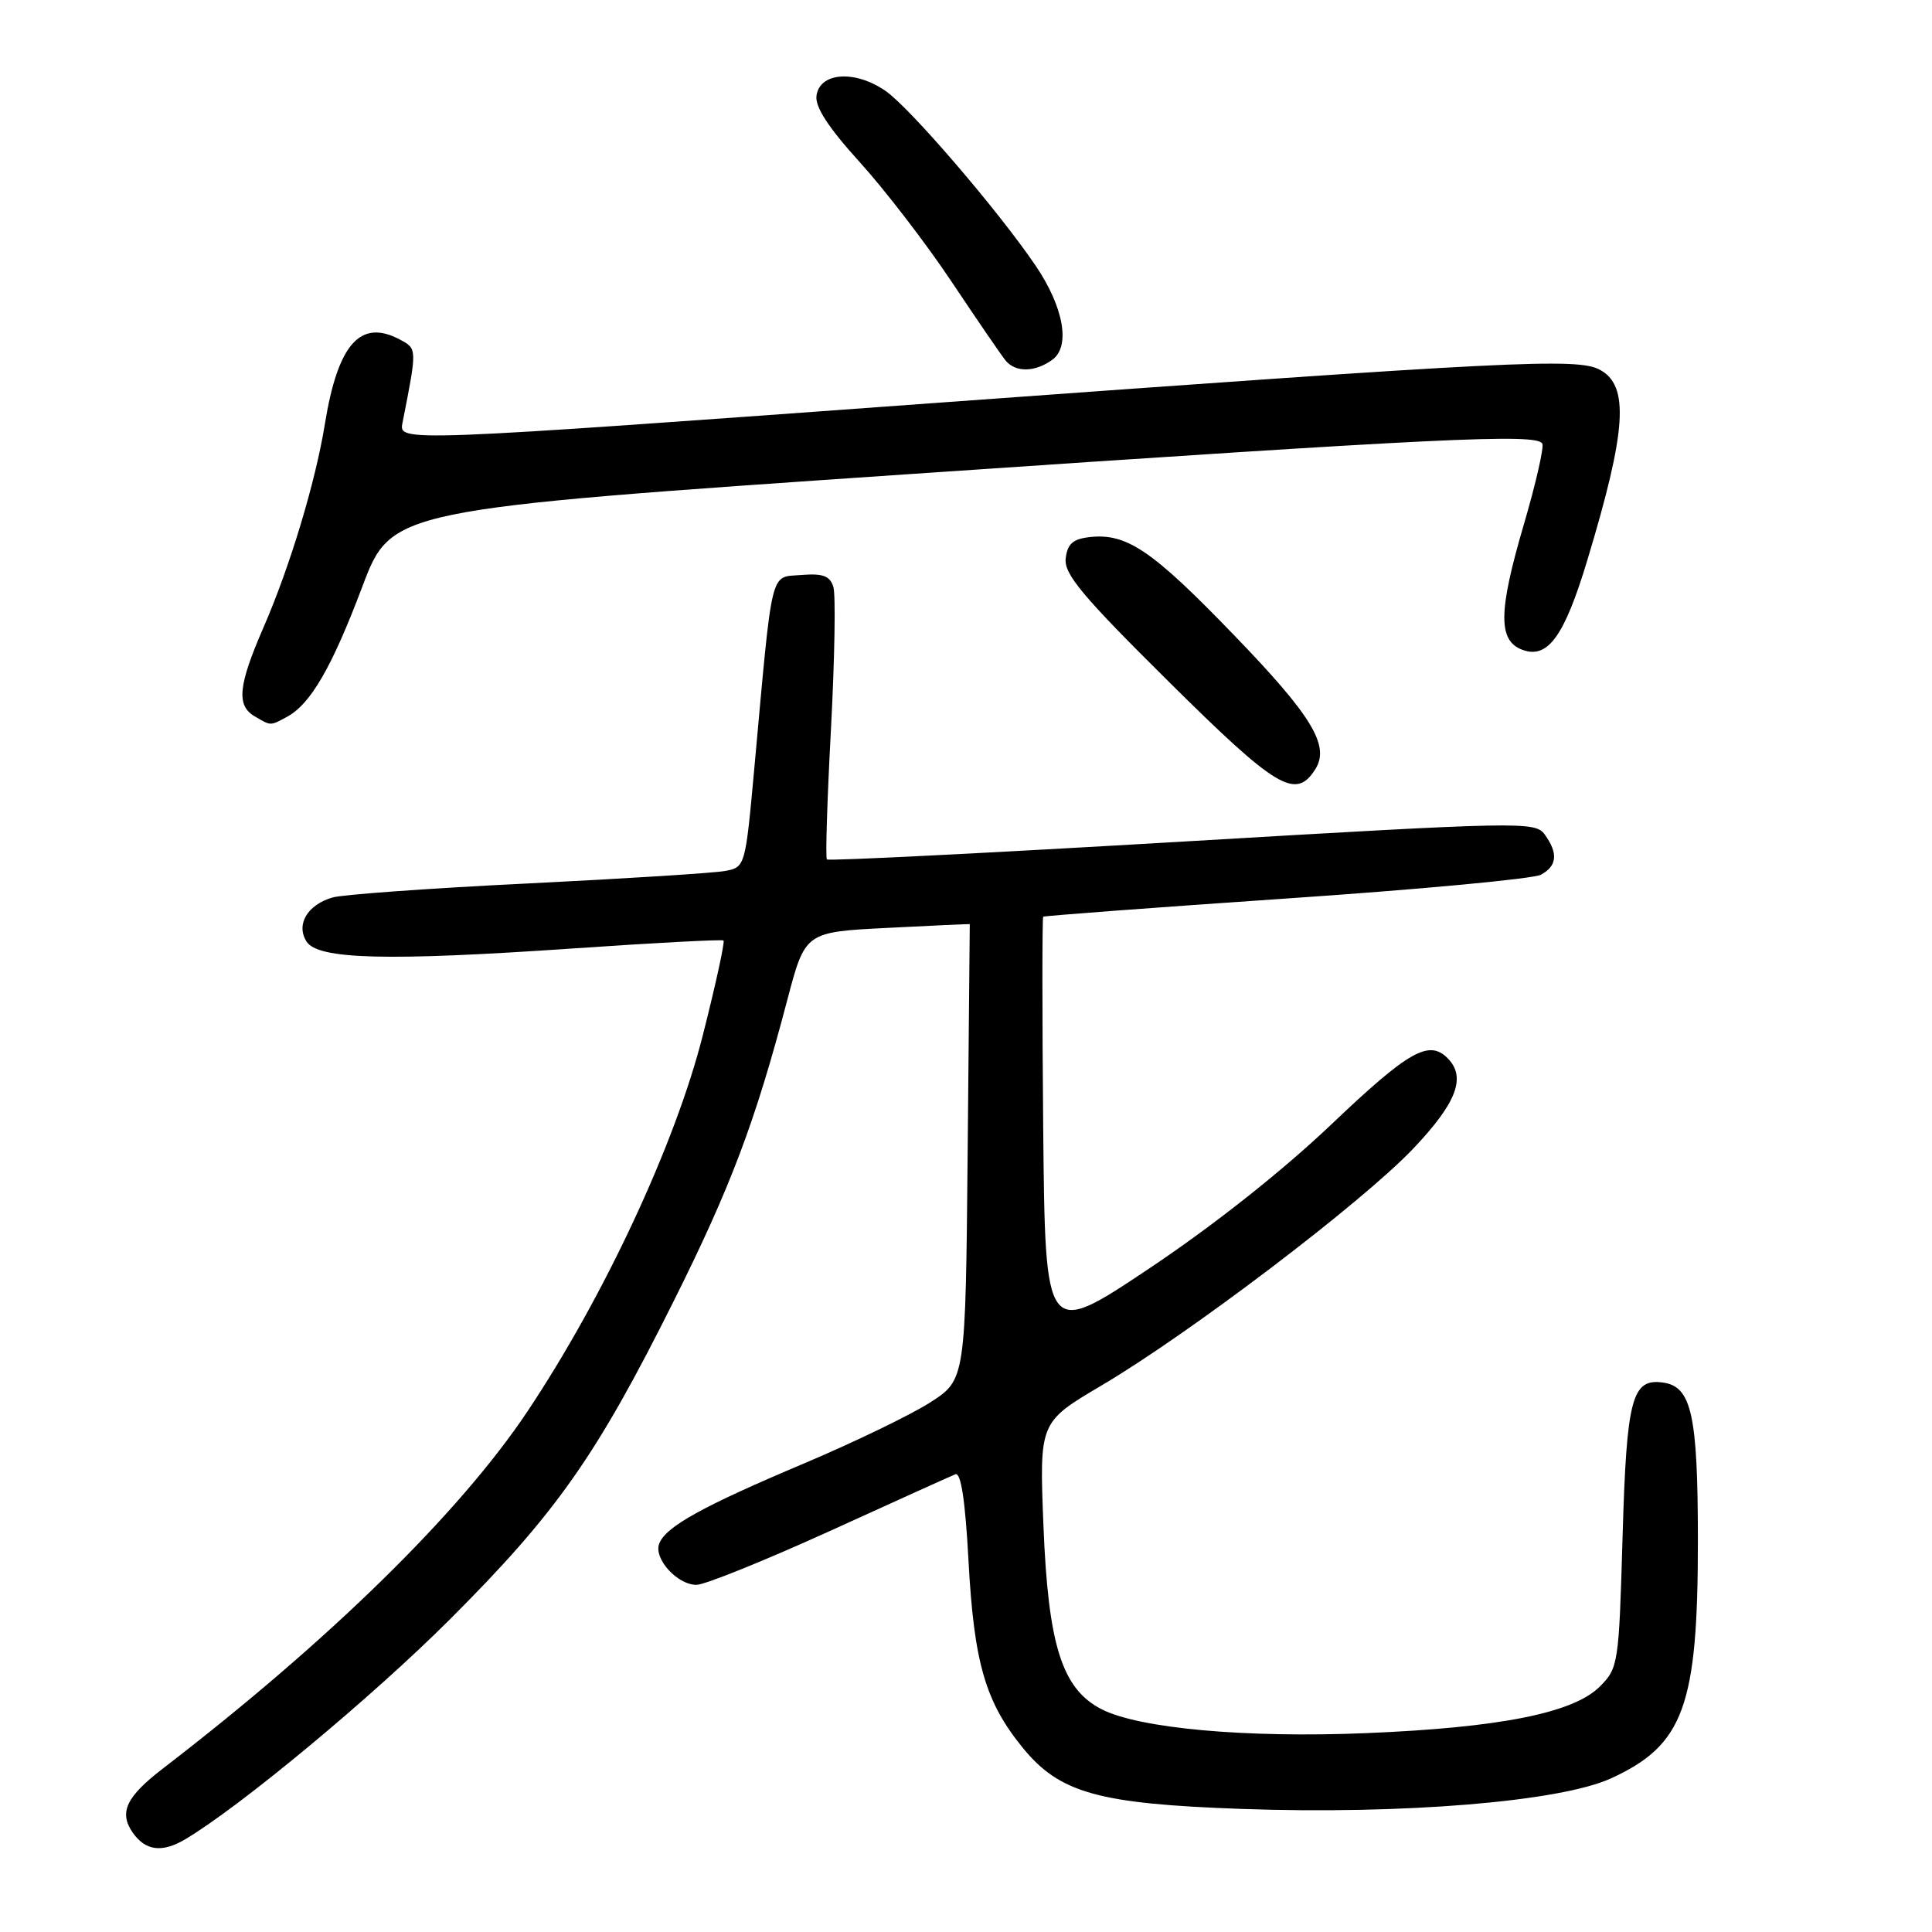 <?xml version="1.0" encoding="UTF-8" standalone="no"?>
<!DOCTYPE svg PUBLIC "-//W3C//DTD SVG 1.1//EN" "http://www.w3.org/Graphics/SVG/1.1/DTD/svg11.dtd" >
<svg xmlns="http://www.w3.org/2000/svg" xmlns:xlink="http://www.w3.org/1999/xlink" version="1.1" viewBox="0 0 256 256">
 <g >
 <path fill="currentColor"
d=" M 24.55 243.71 C 31.79 239.42 49.31 224.87 59.60 214.59 C 73.70 200.50 79.02 192.93 89.24 172.46 C 96.83 157.27 100.07 148.67 104.32 132.50 C 106.69 123.50 106.69 123.50 117.59 122.95 C 123.59 122.64 128.50 122.42 128.50 122.45 C 128.50 122.48 128.37 136.07 128.22 152.66 C 127.94 182.83 127.94 182.83 123.22 185.85 C 120.62 187.51 113.10 191.14 106.50 193.93 C 93.05 199.61 88.21 202.29 87.35 204.54 C 86.58 206.52 89.74 210.00 92.29 210.00 C 93.38 210.00 101.30 206.80 109.89 202.90 C 118.47 198.99 125.99 195.59 126.59 195.35 C 127.33 195.05 127.90 198.80 128.33 206.78 C 129.06 220.35 130.57 225.54 135.56 231.64 C 140.43 237.59 145.57 239.02 164.50 239.69 C 185.88 240.45 206.72 238.73 213.45 235.65 C 223.12 231.23 224.99 226.08 224.98 204.00 C 224.97 187.50 224.14 183.74 220.39 183.20 C 216.23 182.60 215.53 185.24 215.00 203.63 C 214.51 220.52 214.44 221.02 211.97 223.49 C 208.47 226.98 198.75 228.92 181.00 229.65 C 165.06 230.31 150.88 229.02 145.94 226.47 C 140.71 223.77 138.89 217.99 138.26 202.11 C 137.72 188.45 137.72 188.45 145.93 183.60 C 157.64 176.69 180.49 159.32 187.25 152.21 C 193.04 146.11 194.32 142.72 191.80 140.20 C 189.33 137.73 186.64 139.26 176.43 148.97 C 169.90 155.18 160.78 162.40 152.23 168.11 C 138.50 177.28 138.50 177.28 138.23 149.49 C 138.09 134.21 138.09 121.60 138.23 121.47 C 138.38 121.35 152.86 120.26 170.42 119.06 C 187.98 117.87 203.17 116.45 204.17 115.91 C 206.33 114.75 206.49 113.06 204.68 110.57 C 203.41 108.83 201.61 108.87 156.65 111.52 C 130.96 113.03 109.77 114.10 109.57 113.88 C 109.36 113.67 109.61 105.88 110.11 96.56 C 110.60 87.24 110.75 78.78 110.42 77.75 C 109.96 76.30 109.02 75.96 106.17 76.19 C 101.98 76.54 102.41 74.78 99.96 101.70 C 98.77 114.77 98.74 114.90 96.13 115.40 C 94.68 115.68 82.93 116.42 70.00 117.06 C 57.07 117.69 45.41 118.53 44.07 118.92 C 40.74 119.88 39.19 122.49 40.61 124.75 C 42.11 127.14 51.24 127.37 76.00 125.67 C 86.72 124.93 95.67 124.46 95.87 124.62 C 96.07 124.77 94.84 130.44 93.12 137.20 C 89.48 151.58 80.04 171.82 69.87 187.05 C 60.89 200.49 43.63 217.39 21.66 234.28 C 16.70 238.08 15.72 240.16 17.60 242.85 C 19.29 245.25 21.49 245.53 24.55 243.71 Z  M 174.30 101.90 C 176.24 98.80 173.83 94.83 163.45 84.09 C 152.63 72.88 149.27 70.61 144.36 71.17 C 142.16 71.42 141.43 72.08 141.21 74.00 C 140.97 76.06 143.42 78.99 154.87 90.33 C 169.21 104.55 171.71 106.03 174.30 101.90 Z  M 38.00 95.00 C 41.14 93.32 43.96 88.46 48.00 77.76 C 51.87 67.50 51.87 67.50 120.68 62.81 C 191.08 58.02 203.52 57.42 204.36 58.77 C 204.62 59.20 203.52 64.03 201.91 69.52 C 198.52 81.07 198.48 84.91 201.74 86.11 C 205.10 87.34 207.29 84.31 210.33 74.22 C 215.54 56.98 215.92 51.10 211.98 48.99 C 209.01 47.40 200.44 47.83 124.67 53.34 C 52.83 58.58 52.83 58.58 53.33 56.04 C 55.28 46.15 55.28 46.22 53.00 45.00 C 47.76 42.20 44.77 45.56 43.05 56.18 C 41.80 63.89 38.41 75.12 34.90 83.17 C 31.56 90.85 31.30 93.49 33.75 94.92 C 35.94 96.20 35.77 96.19 38.00 95.00 Z  M 139.45 47.66 C 141.87 45.89 140.95 40.70 137.23 35.21 C 132.28 27.91 120.56 14.26 117.33 12.04 C 113.29 9.25 108.63 9.57 108.19 12.67 C 107.98 14.16 109.75 16.89 113.96 21.53 C 117.30 25.22 122.77 32.34 126.12 37.37 C 129.47 42.39 132.67 47.06 133.23 47.75 C 134.55 49.38 137.15 49.34 139.45 47.66 Z "/>
</g>
</svg>
